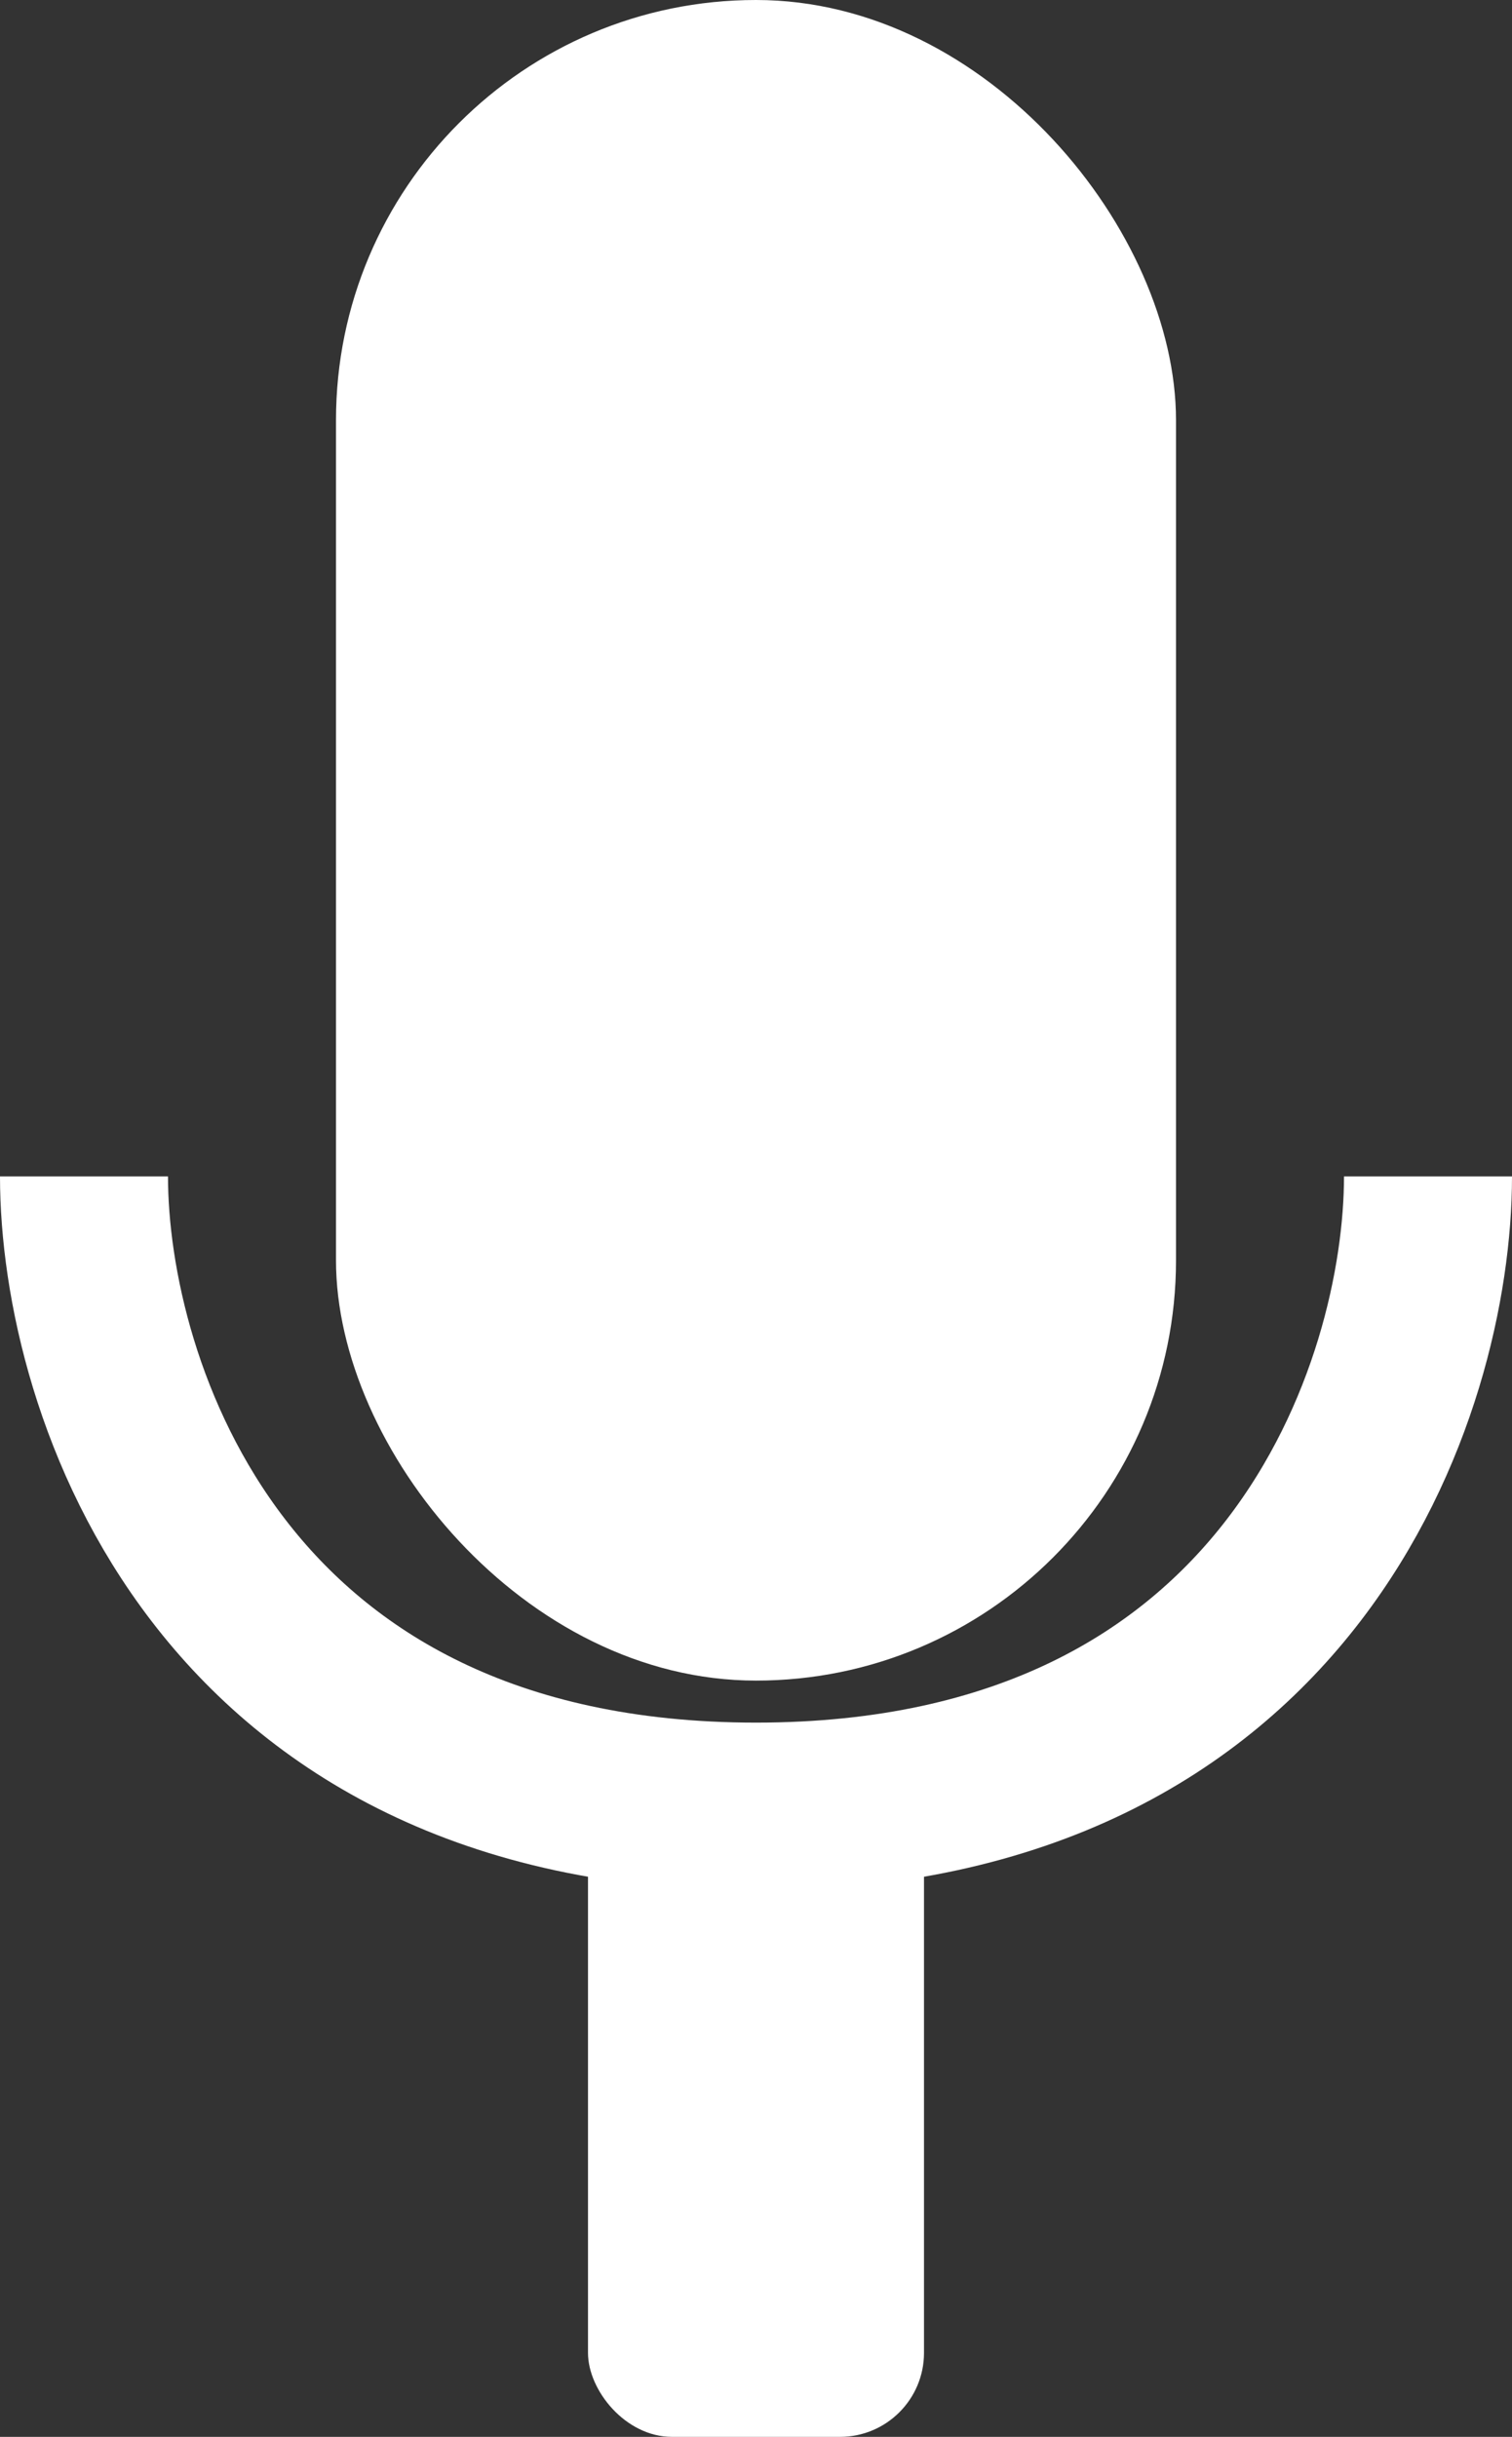 <svg width="18" height="29" viewBox="0 0 18 29" fill="none" xmlns="http://www.w3.org/2000/svg">
<rect x="0" y="0" width="18" height="29" fill="#333333" stroke="none"/>
<rect x="4" width="10" height="20" rx="5" fill="white"/>
<path d="M1 14C1 16.5 2.6 21.5 9 21.5C15.4 21.5 17 16.5 17 14" stroke="white" stroke-width="2"/>
<rect x="7" y="21" width="4" height="8" rx="1" fill="white"/>
</svg>

